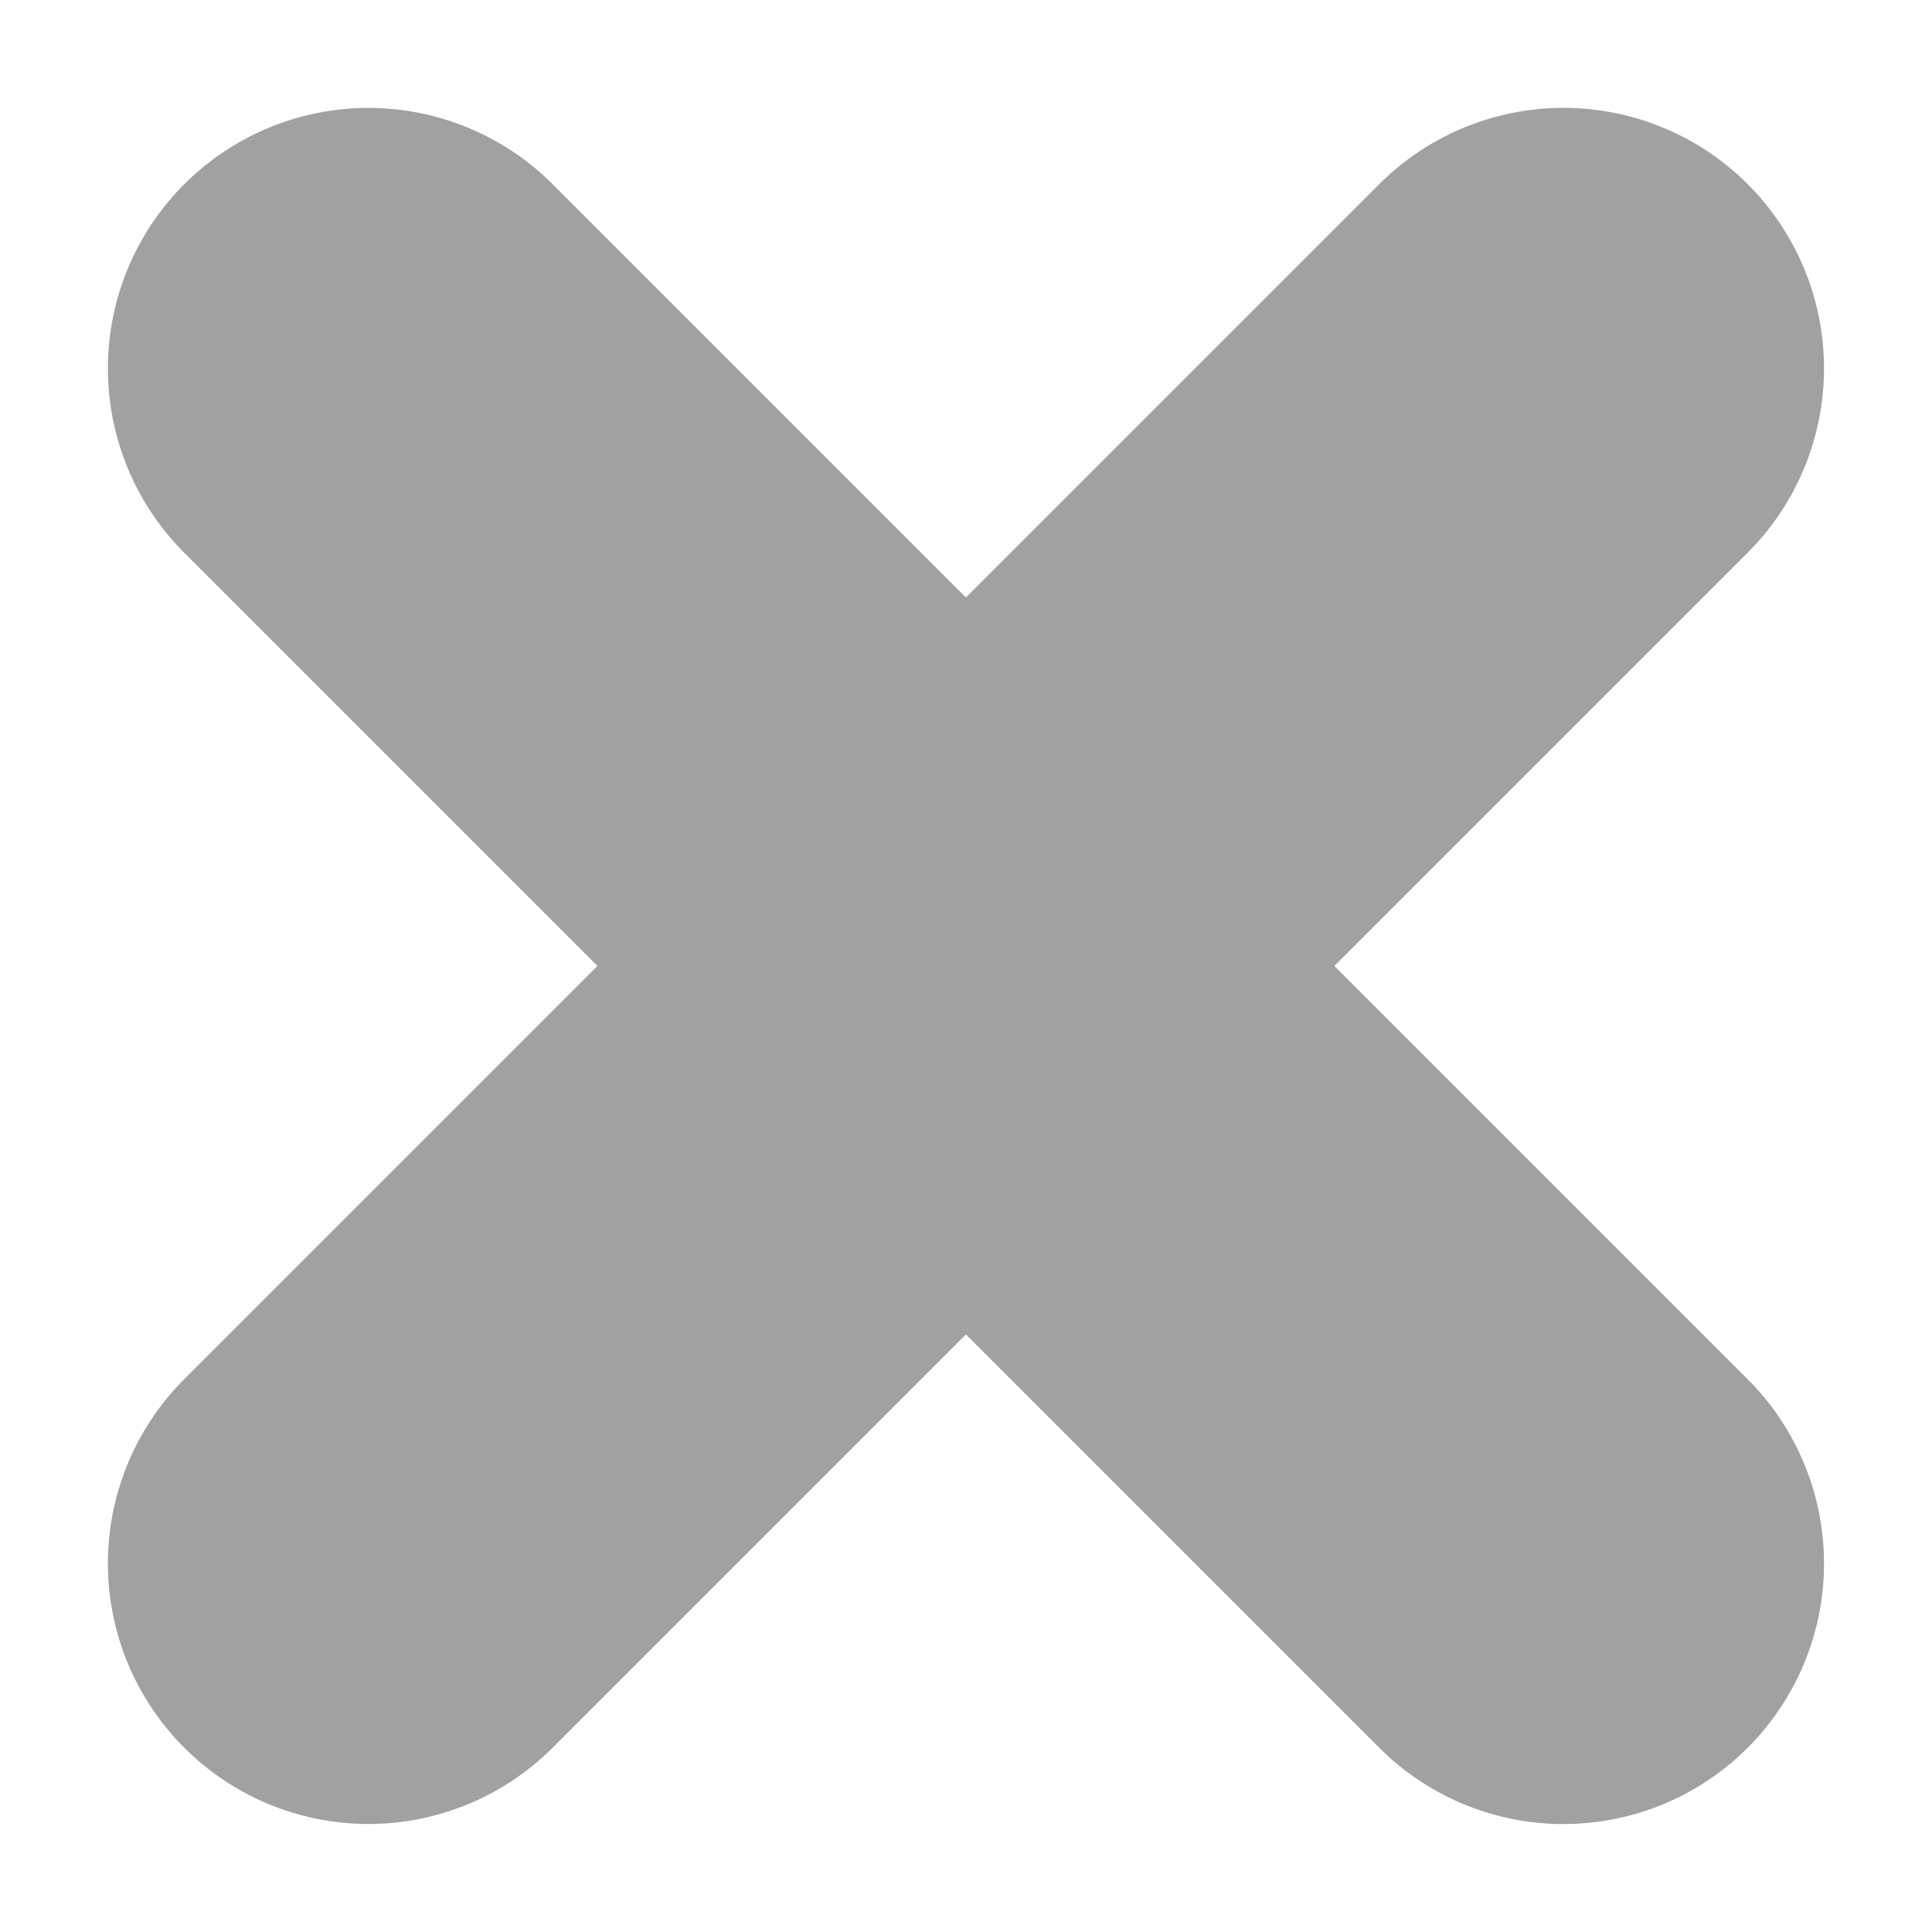 <svg xmlns="http://www.w3.org/2000/svg" width="18.537" height="18.537" viewBox="0 0 18.537 18.537">
  <g id="Gruppe_19" data-name="Gruppe 19" transform="translate(-2353.729 -96.798) rotate(-45)">
    <line id="Linie_1" data-name="Linie 1" x2="16.215" transform="translate(1587.784 1745.891)" fill="none" stroke="#a1a1a1" stroke-linecap="round" stroke-width="5"/>
    <line id="Linie_2" data-name="Linie 2" x2="16.215" transform="translate(1595.891 1737.784) rotate(90)" fill="none" stroke="#a1a1a1" stroke-linecap="round" stroke-width="5"/>
  </g>
</svg>
